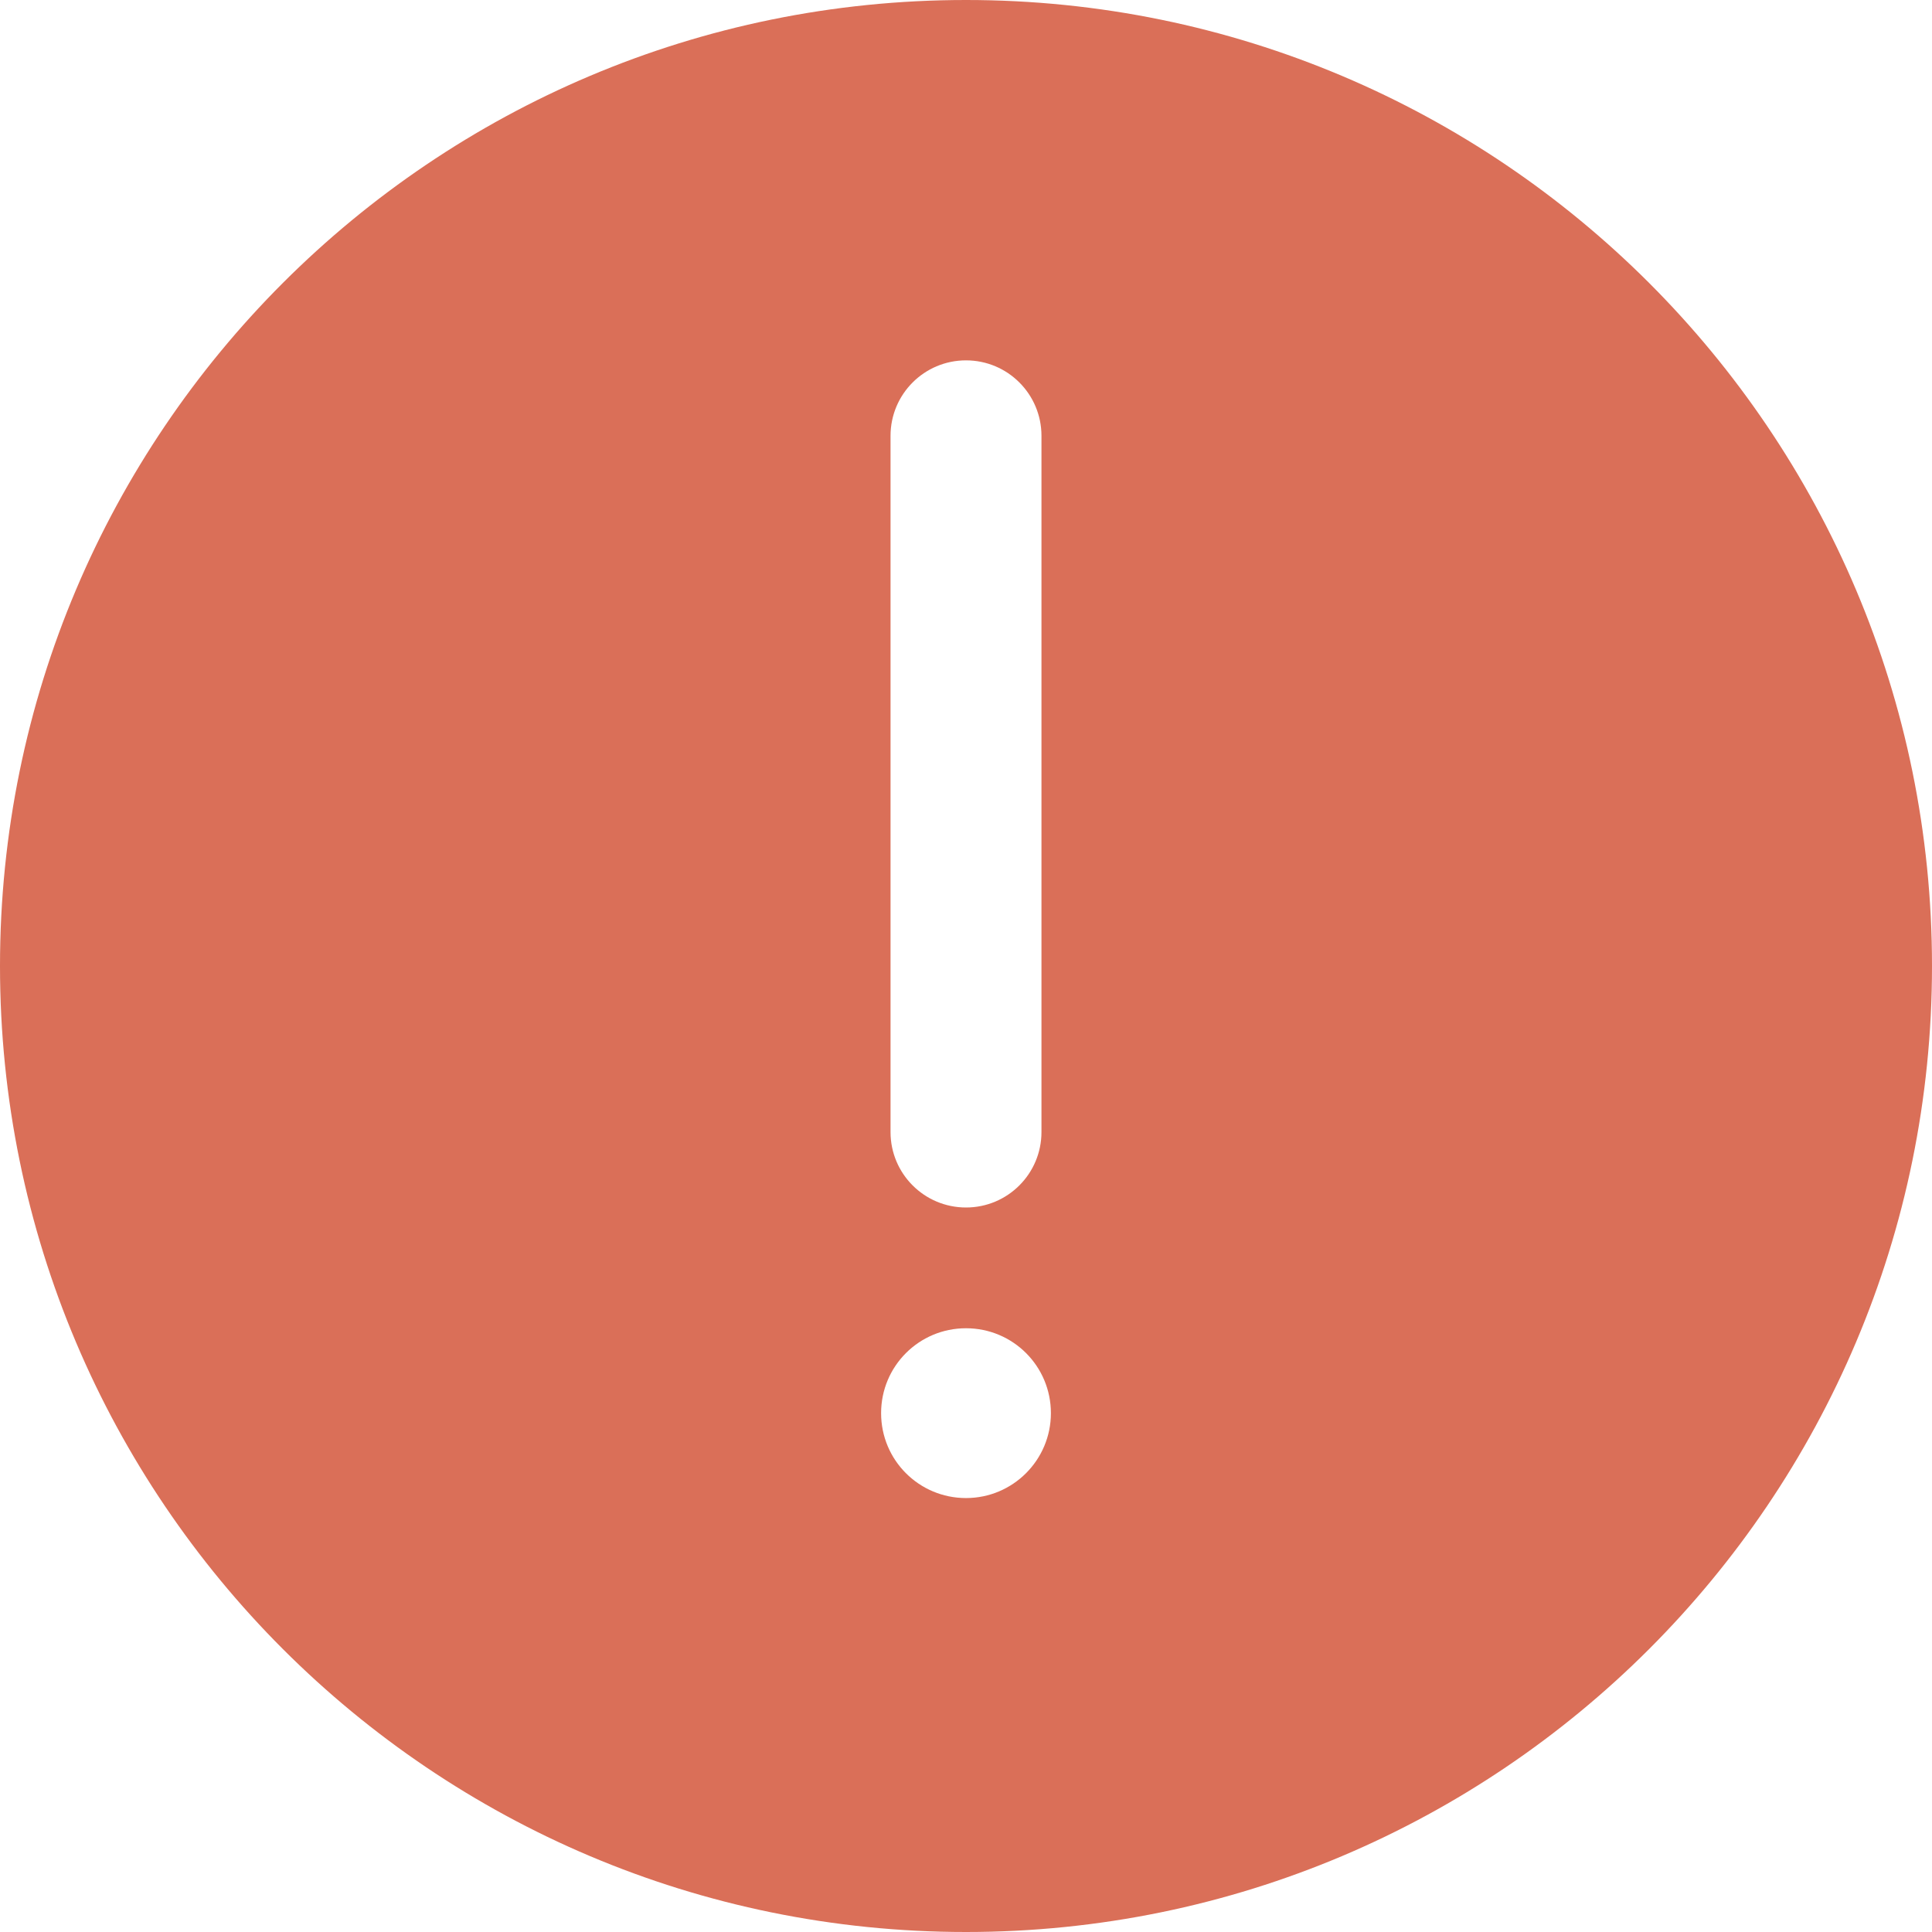 <?xml version="1.0" standalone="no"?><!DOCTYPE svg PUBLIC "-//W3C//DTD SVG 1.1//EN" "http://www.w3.org/Graphics/SVG/1.1/DTD/svg11.dtd"><svg t="1524538761761" class="icon" style="" viewBox="0 0 1024 1024" version="1.1" xmlns="http://www.w3.org/2000/svg" p-id="1733" xmlns:xlink="http://www.w3.org/1999/xlink" width="64" height="64"><defs><style type="text/css"></style></defs><path d="M512 0C229.2 0 0 229.2 0 512s229.2 512 512 512 512-229.2 512-512S794.8 0 512 0zM472 231c0-22.1 17.9-40 40-40 22.1 0 40 17.9 40 40l0 369c0 22.1-17.9 40-40 40-22.1 0-40-17.9-40-40L472 231zM512 794c-24.9 0-45-20.1-45-45 0-24.9 20.1-45 45-45s45 20.1 45 45C557 773.8 536.9 794 512 794z" p-id="1734" fill="#da6f58"></path></svg>